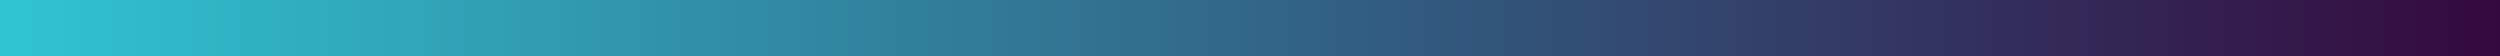 <svg version="1.0" preserveAspectRatio="xMidYMid meet" viewBox="25.571 114.56 767.963 17.308" zoomAndPan="magnify" xmlns:xlink="http://www.w3.org/1999/xlink" xmlns="http://www.w3.org/2000/svg" style="max-height: 500px" width="767.963" height="17.308"><defs><clipPath id="1a63755641"><path clip-rule="nonzero" d="M 22.496 112.578 L 802.383 112.578 L 802.383 132.668 L 22.496 132.668 Z M 22.496 112.578"/></clipPath><linearGradient id="16ac909bda" y2="204" gradientUnits="userSpaceOnUse" x2="588" y1="204" gradientTransform="matrix(1.354, 0, 0, 1.339, 6.249, -150.582)" x1="12"><stop offset="0" stop-color="rgb(18.799%, 77.299%, 82.399%)" stop-opacity="1"/><stop offset="0.004" stop-color="rgb(18.805%, 77.008%, 82.17%)" stop-opacity="1"/><stop offset="0.008" stop-color="rgb(18.811%, 76.717%, 81.943%)" stop-opacity="1"/><stop offset="0.012" stop-color="rgb(18.817%, 76.425%, 81.714%)" stop-opacity="1"/><stop offset="0.016" stop-color="rgb(18.825%, 76.134%, 81.485%)" stop-opacity="1"/><stop offset="0.02" stop-color="rgb(18.831%, 75.842%, 81.256%)" stop-opacity="1"/><stop offset="0.023" stop-color="rgb(18.837%, 75.551%, 81.029%)" stop-opacity="1"/><stop offset="0.027" stop-color="rgb(18.843%, 75.259%, 80.8%)" stop-opacity="1"/><stop offset="0.031" stop-color="rgb(18.849%, 74.968%, 80.571%)" stop-opacity="1"/><stop offset="0.035" stop-color="rgb(18.855%, 74.677%, 80.342%)" stop-opacity="1"/><stop offset="0.039" stop-color="rgb(18.861%, 74.385%, 80.115%)" stop-opacity="1"/><stop offset="0.043" stop-color="rgb(18.867%, 74.094%, 79.886%)" stop-opacity="1"/><stop offset="0.047" stop-color="rgb(18.874%, 73.802%, 79.657%)" stop-opacity="1"/><stop offset="0.051" stop-color="rgb(18.88%, 73.511%, 79.428%)" stop-opacity="1"/><stop offset="0.055" stop-color="rgb(18.887%, 73.219%, 79.201%)" stop-opacity="1"/><stop offset="0.059" stop-color="rgb(18.893%, 72.928%, 78.972%)" stop-opacity="1"/><stop offset="0.062" stop-color="rgb(18.9%, 72.636%, 78.743%)" stop-opacity="1"/><stop offset="0.066" stop-color="rgb(18.906%, 72.345%, 78.514%)" stop-opacity="1"/><stop offset="0.07" stop-color="rgb(18.912%, 72.054%, 78.285%)" stop-opacity="1"/><stop offset="0.074" stop-color="rgb(18.918%, 71.762%, 78.056%)" stop-opacity="1"/><stop offset="0.078" stop-color="rgb(18.924%, 71.471%, 77.829%)" stop-opacity="1"/><stop offset="0.082" stop-color="rgb(18.93%, 71.179%, 77.6%)" stop-opacity="1"/><stop offset="0.086" stop-color="rgb(18.936%, 70.888%, 77.371%)" stop-opacity="1"/><stop offset="0.09" stop-color="rgb(18.942%, 70.596%, 77.142%)" stop-opacity="1"/><stop offset="0.094" stop-color="rgb(18.95%, 70.305%, 76.915%)" stop-opacity="1"/><stop offset="0.098" stop-color="rgb(18.956%, 70.013%, 76.686%)" stop-opacity="1"/><stop offset="0.102" stop-color="rgb(18.962%, 69.722%, 76.457%)" stop-opacity="1"/><stop offset="0.105" stop-color="rgb(18.968%, 69.431%, 76.228%)" stop-opacity="1"/><stop offset="0.109" stop-color="rgb(18.974%, 69.141%, 76.001%)" stop-opacity="1"/><stop offset="0.113" stop-color="rgb(18.98%, 68.849%, 75.772%)" stop-opacity="1"/><stop offset="0.117" stop-color="rgb(18.987%, 68.558%, 75.543%)" stop-opacity="1"/><stop offset="0.121" stop-color="rgb(18.993%, 68.266%, 75.314%)" stop-opacity="1"/><stop offset="0.125" stop-color="rgb(18.999%, 67.975%, 75.087%)" stop-opacity="1"/><stop offset="0.129" stop-color="rgb(19.005%, 67.683%, 74.858%)" stop-opacity="1"/><stop offset="0.133" stop-color="rgb(19.012%, 67.392%, 74.629%)" stop-opacity="1"/><stop offset="0.137" stop-color="rgb(19.019%, 67.101%, 74.4%)" stop-opacity="1"/><stop offset="0.141" stop-color="rgb(19.025%, 66.809%, 74.173%)" stop-opacity="1"/><stop offset="0.145" stop-color="rgb(19.031%, 66.518%, 73.944%)" stop-opacity="1"/><stop offset="0.148" stop-color="rgb(19.037%, 66.226%, 73.715%)" stop-opacity="1"/><stop offset="0.152" stop-color="rgb(19.043%, 65.935%, 73.486%)" stop-opacity="1"/><stop offset="0.156" stop-color="rgb(19.049%, 65.643%, 73.259%)" stop-opacity="1"/><stop offset="0.16" stop-color="rgb(19.055%, 65.352%, 73.03%)" stop-opacity="1"/><stop offset="0.164" stop-color="rgb(19.061%, 65.06%, 72.801%)" stop-opacity="1"/><stop offset="0.168" stop-color="rgb(19.067%, 64.769%, 72.572%)" stop-opacity="1"/><stop offset="0.172" stop-color="rgb(19.073%, 64.478%, 72.345%)" stop-opacity="1"/><stop offset="0.176" stop-color="rgb(19.08%, 64.186%, 72.116%)" stop-opacity="1"/><stop offset="0.18" stop-color="rgb(19.087%, 63.895%, 71.887%)" stop-opacity="1"/><stop offset="0.184" stop-color="rgb(19.093%, 63.603%, 71.658%)" stop-opacity="1"/><stop offset="0.188" stop-color="rgb(19.099%, 63.312%, 71.431%)" stop-opacity="1"/><stop offset="0.191" stop-color="rgb(19.106%, 63.02%, 71.202%)" stop-opacity="1"/><stop offset="0.195" stop-color="rgb(19.112%, 62.729%, 70.973%)" stop-opacity="1"/><stop offset="0.199" stop-color="rgb(19.118%, 62.437%, 70.744%)" stop-opacity="1"/><stop offset="0.203" stop-color="rgb(19.124%, 62.146%, 70.517%)" stop-opacity="1"/><stop offset="0.207" stop-color="rgb(19.13%, 61.855%, 70.288%)" stop-opacity="1"/><stop offset="0.211" stop-color="rgb(19.136%, 61.563%, 70.059%)" stop-opacity="1"/><stop offset="0.215" stop-color="rgb(19.142%, 61.272%, 69.83%)" stop-opacity="1"/><stop offset="0.219" stop-color="rgb(19.15%, 60.98%, 69.603%)" stop-opacity="1"/><stop offset="0.223" stop-color="rgb(19.156%, 60.689%, 69.374%)" stop-opacity="1"/><stop offset="0.227" stop-color="rgb(19.162%, 60.397%, 69.145%)" stop-opacity="1"/><stop offset="0.23" stop-color="rgb(19.168%, 60.106%, 68.916%)" stop-opacity="1"/><stop offset="0.234" stop-color="rgb(19.174%, 59.814%, 68.689%)" stop-opacity="1"/><stop offset="0.238" stop-color="rgb(19.18%, 59.523%, 68.46%)" stop-opacity="1"/><stop offset="0.242" stop-color="rgb(19.186%, 59.232%, 68.231%)" stop-opacity="1"/><stop offset="0.246" stop-color="rgb(19.193%, 58.94%, 68.002%)" stop-opacity="1"/><stop offset="0.25" stop-color="rgb(19.199%, 58.649%, 67.775%)" stop-opacity="1"/><stop offset="0.254" stop-color="rgb(19.205%, 58.357%, 67.546%)" stop-opacity="1"/><stop offset="0.258" stop-color="rgb(19.212%, 58.066%, 67.317%)" stop-opacity="1"/><stop offset="0.262" stop-color="rgb(19.218%, 57.774%, 67.088%)" stop-opacity="1"/><stop offset="0.266" stop-color="rgb(19.225%, 57.483%, 66.859%)" stop-opacity="1"/><stop offset="0.27" stop-color="rgb(19.231%, 57.191%, 66.631%)" stop-opacity="1"/><stop offset="0.273" stop-color="rgb(19.237%, 56.902%, 66.403%)" stop-opacity="1"/><stop offset="0.277" stop-color="rgb(19.243%, 56.61%, 66.174%)" stop-opacity="1"/><stop offset="0.281" stop-color="rgb(19.249%, 56.319%, 65.945%)" stop-opacity="1"/><stop offset="0.285" stop-color="rgb(19.255%, 56.027%, 65.717%)" stop-opacity="1"/><stop offset="0.289" stop-color="rgb(19.261%, 55.736%, 65.489%)" stop-opacity="1"/><stop offset="0.293" stop-color="rgb(19.267%, 55.444%, 65.26%)" stop-opacity="1"/><stop offset="0.297" stop-color="rgb(19.275%, 55.153%, 65.031%)" stop-opacity="1"/><stop offset="0.301" stop-color="rgb(19.281%, 54.861%, 64.803%)" stop-opacity="1"/><stop offset="0.305" stop-color="rgb(19.287%, 54.57%, 64.575%)" stop-opacity="1"/><stop offset="0.309" stop-color="rgb(19.293%, 54.279%, 64.346%)" stop-opacity="1"/><stop offset="0.312" stop-color="rgb(19.299%, 53.987%, 64.117%)" stop-opacity="1"/><stop offset="0.316" stop-color="rgb(19.305%, 53.696%, 63.889%)" stop-opacity="1"/><stop offset="0.32" stop-color="rgb(19.312%, 53.404%, 63.661%)" stop-opacity="1"/><stop offset="0.324" stop-color="rgb(19.318%, 53.113%, 63.432%)" stop-opacity="1"/><stop offset="0.328" stop-color="rgb(19.324%, 52.821%, 63.203%)" stop-opacity="1"/><stop offset="0.332" stop-color="rgb(19.33%, 52.53%, 62.975%)" stop-opacity="1"/><stop offset="0.336" stop-color="rgb(19.337%, 52.238%, 62.747%)" stop-opacity="1"/><stop offset="0.34" stop-color="rgb(19.344%, 51.947%, 62.518%)" stop-opacity="1"/><stop offset="0.344" stop-color="rgb(19.35%, 51.656%, 62.289%)" stop-opacity="1"/><stop offset="0.348" stop-color="rgb(19.356%, 51.364%, 62.061%)" stop-opacity="1"/><stop offset="0.352" stop-color="rgb(19.362%, 51.073%, 61.833%)" stop-opacity="1"/><stop offset="0.355" stop-color="rgb(19.368%, 50.781%, 61.604%)" stop-opacity="1"/><stop offset="0.359" stop-color="rgb(19.374%, 50.49%, 61.375%)" stop-opacity="1"/><stop offset="0.363" stop-color="rgb(19.38%, 50.198%, 61.147%)" stop-opacity="1"/><stop offset="0.367" stop-color="rgb(19.386%, 49.907%, 60.919%)" stop-opacity="1"/><stop offset="0.371" stop-color="rgb(19.392%, 49.615%, 60.69%)" stop-opacity="1"/><stop offset="0.375" stop-color="rgb(19.398%, 49.324%, 60.461%)" stop-opacity="1"/><stop offset="0.379" stop-color="rgb(19.405%, 49.033%, 60.233%)" stop-opacity="1"/><stop offset="0.383" stop-color="rgb(19.412%, 48.741%, 60.005%)" stop-opacity="1"/><stop offset="0.387" stop-color="rgb(19.418%, 48.45%, 59.776%)" stop-opacity="1"/><stop offset="0.391" stop-color="rgb(19.424%, 48.158%, 59.547%)" stop-opacity="1"/><stop offset="0.395" stop-color="rgb(19.431%, 47.867%, 59.319%)" stop-opacity="1"/><stop offset="0.398" stop-color="rgb(19.437%, 47.575%, 59.091%)" stop-opacity="1"/><stop offset="0.402" stop-color="rgb(19.443%, 47.284%, 58.862%)" stop-opacity="1"/><stop offset="0.406" stop-color="rgb(19.449%, 46.992%, 58.633%)" stop-opacity="1"/><stop offset="0.41" stop-color="rgb(19.455%, 46.701%, 58.405%)" stop-opacity="1"/><stop offset="0.414" stop-color="rgb(19.461%, 46.41%, 58.177%)" stop-opacity="1"/><stop offset="0.418" stop-color="rgb(19.467%, 46.118%, 57.948%)" stop-opacity="1"/><stop offset="0.422" stop-color="rgb(19.475%, 45.827%, 57.719%)" stop-opacity="1"/><stop offset="0.426" stop-color="rgb(19.481%, 45.535%, 57.491%)" stop-opacity="1"/><stop offset="0.43" stop-color="rgb(19.487%, 45.244%, 57.263%)" stop-opacity="1"/><stop offset="0.434" stop-color="rgb(19.493%, 44.952%, 57.034%)" stop-opacity="1"/><stop offset="0.438" stop-color="rgb(19.499%, 44.662%, 56.805%)" stop-opacity="1"/><stop offset="0.441" stop-color="rgb(19.505%, 44.371%, 56.577%)" stop-opacity="1"/><stop offset="0.445" stop-color="rgb(19.511%, 44.08%, 56.349%)" stop-opacity="1"/><stop offset="0.449" stop-color="rgb(19.518%, 43.788%, 56.12%)" stop-opacity="1"/><stop offset="0.453" stop-color="rgb(19.524%, 43.497%, 55.891%)" stop-opacity="1"/><stop offset="0.457" stop-color="rgb(19.53%, 43.205%, 55.663%)" stop-opacity="1"/><stop offset="0.461" stop-color="rgb(19.537%, 42.914%, 55.434%)" stop-opacity="1"/><stop offset="0.465" stop-color="rgb(19.543%, 42.622%, 55.205%)" stop-opacity="1"/><stop offset="0.469" stop-color="rgb(19.55%, 42.331%, 54.977%)" stop-opacity="1"/><stop offset="0.473" stop-color="rgb(19.556%, 42.039%, 54.749%)" stop-opacity="1"/><stop offset="0.477" stop-color="rgb(19.562%, 41.748%, 54.52%)" stop-opacity="1"/><stop offset="0.48" stop-color="rgb(19.568%, 41.457%, 54.291%)" stop-opacity="1"/><stop offset="0.484" stop-color="rgb(19.574%, 41.165%, 54.063%)" stop-opacity="1"/><stop offset="0.488" stop-color="rgb(19.58%, 40.874%, 53.835%)" stop-opacity="1"/><stop offset="0.492" stop-color="rgb(19.586%, 40.582%, 53.606%)" stop-opacity="1"/><stop offset="0.496" stop-color="rgb(19.592%, 40.291%, 53.377%)" stop-opacity="1"/><stop offset="0.5" stop-color="rgb(19.6%, 39.999%, 53.149%)" stop-opacity="1"/><stop offset="0.504" stop-color="rgb(19.606%, 39.708%, 52.921%)" stop-opacity="1"/><stop offset="0.508" stop-color="rgb(19.612%, 39.417%, 52.692%)" stop-opacity="1"/><stop offset="0.512" stop-color="rgb(19.618%, 39.125%, 52.463%)" stop-opacity="1"/><stop offset="0.516" stop-color="rgb(19.624%, 38.834%, 52.235%)" stop-opacity="1"/><stop offset="0.52" stop-color="rgb(19.63%, 38.542%, 52.007%)" stop-opacity="1"/><stop offset="0.523" stop-color="rgb(19.637%, 38.251%, 51.778%)" stop-opacity="1"/><stop offset="0.527" stop-color="rgb(19.643%, 37.959%, 51.549%)" stop-opacity="1"/><stop offset="0.531" stop-color="rgb(19.649%, 37.668%, 51.321%)" stop-opacity="1"/><stop offset="0.535" stop-color="rgb(19.655%, 37.376%, 51.093%)" stop-opacity="1"/><stop offset="0.539" stop-color="rgb(19.662%, 37.085%, 50.864%)" stop-opacity="1"/><stop offset="0.543" stop-color="rgb(19.669%, 36.794%, 50.635%)" stop-opacity="1"/><stop offset="0.547" stop-color="rgb(19.675%, 36.502%, 50.407%)" stop-opacity="1"/><stop offset="0.551" stop-color="rgb(19.681%, 36.211%, 50.179%)" stop-opacity="1"/><stop offset="0.555" stop-color="rgb(19.687%, 35.919%, 49.95%)" stop-opacity="1"/><stop offset="0.559" stop-color="rgb(19.693%, 35.628%, 49.721%)" stop-opacity="1"/><stop offset="0.562" stop-color="rgb(19.699%, 35.336%, 49.493%)" stop-opacity="1"/><stop offset="0.566" stop-color="rgb(19.705%, 35.045%, 49.265%)" stop-opacity="1"/><stop offset="0.57" stop-color="rgb(19.711%, 34.753%, 49.036%)" stop-opacity="1"/><stop offset="0.574" stop-color="rgb(19.717%, 34.462%, 48.807%)" stop-opacity="1"/><stop offset="0.578" stop-color="rgb(19.724%, 34.171%, 48.579%)" stop-opacity="1"/><stop offset="0.582" stop-color="rgb(19.73%, 33.879%, 48.351%)" stop-opacity="1"/><stop offset="0.586" stop-color="rgb(19.737%, 33.588%, 48.122%)" stop-opacity="1"/><stop offset="0.59" stop-color="rgb(19.743%, 33.296%, 47.893%)" stop-opacity="1"/><stop offset="0.594" stop-color="rgb(19.749%, 33.005%, 47.665%)" stop-opacity="1"/><stop offset="0.598" stop-color="rgb(19.756%, 32.713%, 47.437%)" stop-opacity="1"/><stop offset="0.602" stop-color="rgb(19.762%, 32.423%, 47.208%)" stop-opacity="1"/><stop offset="0.605" stop-color="rgb(19.768%, 32.132%, 46.979%)" stop-opacity="1"/><stop offset="0.609" stop-color="rgb(19.774%, 31.841%, 46.751%)" stop-opacity="1"/><stop offset="0.613" stop-color="rgb(19.78%, 31.549%, 46.523%)" stop-opacity="1"/><stop offset="0.617" stop-color="rgb(19.786%, 31.258%, 46.294%)" stop-opacity="1"/><stop offset="0.621" stop-color="rgb(19.792%, 30.966%, 46.065%)" stop-opacity="1"/><stop offset="0.625" stop-color="rgb(19.8%, 30.675%, 45.837%)" stop-opacity="1"/><stop offset="0.629" stop-color="rgb(19.806%, 30.383%, 45.609%)" stop-opacity="1"/><stop offset="0.633" stop-color="rgb(19.812%, 30.092%, 45.38%)" stop-opacity="1"/><stop offset="0.637" stop-color="rgb(19.818%, 29.8%, 45.151%)" stop-opacity="1"/><stop offset="0.641" stop-color="rgb(19.824%, 29.509%, 44.923%)" stop-opacity="1"/><stop offset="0.645" stop-color="rgb(19.83%, 29.218%, 44.695%)" stop-opacity="1"/><stop offset="0.648" stop-color="rgb(19.836%, 28.926%, 44.466%)" stop-opacity="1"/><stop offset="0.652" stop-color="rgb(19.843%, 28.635%, 44.237%)" stop-opacity="1"/><stop offset="0.656" stop-color="rgb(19.849%, 28.343%, 44.008%)" stop-opacity="1"/><stop offset="0.66" stop-color="rgb(19.855%, 28.052%, 43.779%)" stop-opacity="1"/><stop offset="0.664" stop-color="rgb(19.862%, 27.76%, 43.552%)" stop-opacity="1"/><stop offset="0.668" stop-color="rgb(19.868%, 27.469%, 43.323%)" stop-opacity="1"/><stop offset="0.672" stop-color="rgb(19.875%, 27.177%, 43.094%)" stop-opacity="1"/><stop offset="0.676" stop-color="rgb(19.881%, 26.886%, 42.865%)" stop-opacity="1"/><stop offset="0.68" stop-color="rgb(19.887%, 26.595%, 42.638%)" stop-opacity="1"/><stop offset="0.684" stop-color="rgb(19.893%, 26.303%, 42.409%)" stop-opacity="1"/><stop offset="0.688" stop-color="rgb(19.899%, 26.012%, 42.18%)" stop-opacity="1"/><stop offset="0.691" stop-color="rgb(19.905%, 25.72%, 41.951%)" stop-opacity="1"/><stop offset="0.695" stop-color="rgb(19.911%, 25.429%, 41.724%)" stop-opacity="1"/><stop offset="0.699" stop-color="rgb(19.917%, 25.137%, 41.495%)" stop-opacity="1"/><stop offset="0.703" stop-color="rgb(19.925%, 24.846%, 41.266%)" stop-opacity="1"/><stop offset="0.707" stop-color="rgb(19.931%, 24.554%, 41.037%)" stop-opacity="1"/><stop offset="0.711" stop-color="rgb(19.937%, 24.263%, 40.81%)" stop-opacity="1"/><stop offset="0.715" stop-color="rgb(19.943%, 23.972%, 40.581%)" stop-opacity="1"/><stop offset="0.719" stop-color="rgb(19.949%, 23.68%, 40.352%)" stop-opacity="1"/><stop offset="0.723" stop-color="rgb(19.955%, 23.389%, 40.123%)" stop-opacity="1"/><stop offset="0.727" stop-color="rgb(19.962%, 23.097%, 39.896%)" stop-opacity="1"/><stop offset="0.73" stop-color="rgb(19.968%, 22.806%, 39.667%)" stop-opacity="1"/><stop offset="0.734" stop-color="rgb(19.974%, 22.514%, 39.438%)" stop-opacity="1"/><stop offset="0.738" stop-color="rgb(19.98%, 22.223%, 39.209%)" stop-opacity="1"/><stop offset="0.742" stop-color="rgb(19.987%, 21.931%, 38.982%)" stop-opacity="1"/><stop offset="0.746" stop-color="rgb(19.994%, 21.64%, 38.753%)" stop-opacity="1"/><stop offset="0.75" stop-color="rgb(20%, 21.349%, 38.524%)" stop-opacity="1"/><stop offset="0.754" stop-color="rgb(20.006%, 21.057%, 38.295%)" stop-opacity="1"/><stop offset="0.758" stop-color="rgb(20.012%, 20.766%, 38.068%)" stop-opacity="1"/><stop offset="0.762" stop-color="rgb(20.018%, 20.474%, 37.839%)" stop-opacity="1"/><stop offset="0.766" stop-color="rgb(20.024%, 20.184%, 37.61%)" stop-opacity="1"/><stop offset="0.77" stop-color="rgb(20.03%, 19.893%, 37.381%)" stop-opacity="1"/><stop offset="0.773" stop-color="rgb(20.036%, 19.601%, 37.154%)" stop-opacity="1"/><stop offset="0.777" stop-color="rgb(20.042%, 19.31%, 36.925%)" stop-opacity="1"/><stop offset="0.781" stop-color="rgb(20.049%, 19.019%, 36.696%)" stop-opacity="1"/><stop offset="0.785" stop-color="rgb(20.055%, 18.727%, 36.467%)" stop-opacity="1"/><stop offset="0.789" stop-color="rgb(20.062%, 18.436%, 36.24%)" stop-opacity="1"/><stop offset="0.793" stop-color="rgb(20.068%, 18.144%, 36.011%)" stop-opacity="1"/><stop offset="0.797" stop-color="rgb(20.074%, 17.853%, 35.782%)" stop-opacity="1"/><stop offset="0.801" stop-color="rgb(20.081%, 17.561%, 35.553%)" stop-opacity="1"/><stop offset="0.805" stop-color="rgb(20.087%, 17.27%, 35.326%)" stop-opacity="1"/><stop offset="0.809" stop-color="rgb(20.093%, 16.978%, 35.097%)" stop-opacity="1"/><stop offset="0.812" stop-color="rgb(20.099%, 16.687%, 34.868%)" stop-opacity="1"/><stop offset="0.816" stop-color="rgb(20.105%, 16.396%, 34.639%)" stop-opacity="1"/><stop offset="0.82" stop-color="rgb(20.111%, 16.104%, 34.412%)" stop-opacity="1"/><stop offset="0.824" stop-color="rgb(20.117%, 15.813%, 34.183%)" stop-opacity="1"/><stop offset="0.828" stop-color="rgb(20.125%, 15.521%, 33.954%)" stop-opacity="1"/><stop offset="0.832" stop-color="rgb(20.131%, 15.23%, 33.725%)" stop-opacity="1"/><stop offset="0.836" stop-color="rgb(20.137%, 14.938%, 33.498%)" stop-opacity="1"/><stop offset="0.84" stop-color="rgb(20.143%, 14.647%, 33.269%)" stop-opacity="1"/><stop offset="0.844" stop-color="rgb(20.149%, 14.355%, 33.04%)" stop-opacity="1"/><stop offset="0.848" stop-color="rgb(20.155%, 14.064%, 32.811%)" stop-opacity="1"/><stop offset="0.852" stop-color="rgb(20.161%, 13.773%, 32.582%)" stop-opacity="1"/><stop offset="0.855" stop-color="rgb(20.168%, 13.481%, 32.353%)" stop-opacity="1"/><stop offset="0.859" stop-color="rgb(20.174%, 13.19%, 32.126%)" stop-opacity="1"/><stop offset="0.863" stop-color="rgb(20.18%, 12.898%, 31.897%)" stop-opacity="1"/><stop offset="0.867" stop-color="rgb(20.187%, 12.607%, 31.668%)" stop-opacity="1"/><stop offset="0.871" stop-color="rgb(20.193%, 12.315%, 31.439%)" stop-opacity="1"/><stop offset="0.875" stop-color="rgb(20.2%, 12.024%, 31.212%)" stop-opacity="1"/><stop offset="0.879" stop-color="rgb(20.206%, 11.732%, 30.983%)" stop-opacity="1"/><stop offset="0.883" stop-color="rgb(20.212%, 11.441%, 30.754%)" stop-opacity="1"/><stop offset="0.887" stop-color="rgb(20.218%, 11.15%, 30.525%)" stop-opacity="1"/><stop offset="0.891" stop-color="rgb(20.224%, 10.858%, 30.298%)" stop-opacity="1"/><stop offset="0.895" stop-color="rgb(20.23%, 10.567%, 30.069%)" stop-opacity="1"/><stop offset="0.898" stop-color="rgb(20.236%, 10.275%, 29.84%)" stop-opacity="1"/><stop offset="0.902" stop-color="rgb(20.242%, 9.984%, 29.611%)" stop-opacity="1"/><stop offset="0.906" stop-color="rgb(20.25%, 9.692%, 29.384%)" stop-opacity="1"/><stop offset="0.91" stop-color="rgb(20.256%, 9.401%, 29.155%)" stop-opacity="1"/><stop offset="0.914" stop-color="rgb(20.262%, 9.109%, 28.926%)" stop-opacity="1"/><stop offset="0.918" stop-color="rgb(20.268%, 8.818%, 28.697%)" stop-opacity="1"/><stop offset="0.922" stop-color="rgb(20.274%, 8.527%, 28.47%)" stop-opacity="1"/><stop offset="0.926" stop-color="rgb(20.28%, 8.235%, 28.241%)" stop-opacity="1"/><stop offset="0.93" stop-color="rgb(20.287%, 7.945%, 28.012%)" stop-opacity="1"/><stop offset="0.934" stop-color="rgb(20.293%, 7.654%, 27.783%)" stop-opacity="1"/><stop offset="0.938" stop-color="rgb(20.299%, 7.362%, 27.556%)" stop-opacity="1"/><stop offset="0.941" stop-color="rgb(20.305%, 7.071%, 27.327%)" stop-opacity="1"/><stop offset="0.945" stop-color="rgb(20.311%, 6.779%, 27.098%)" stop-opacity="1"/><stop offset="0.949" stop-color="rgb(20.317%, 6.488%, 26.869%)" stop-opacity="1"/><stop offset="0.953" stop-color="rgb(20.325%, 6.197%, 26.642%)" stop-opacity="1"/><stop offset="0.957" stop-color="rgb(20.331%, 5.905%, 26.413%)" stop-opacity="1"/><stop offset="0.961" stop-color="rgb(20.337%, 5.614%, 26.184%)" stop-opacity="1"/><stop offset="0.965" stop-color="rgb(20.343%, 5.322%, 25.955%)" stop-opacity="1"/><stop offset="0.969" stop-color="rgb(20.349%, 5.031%, 25.728%)" stop-opacity="1"/><stop offset="0.973" stop-color="rgb(20.355%, 4.739%, 25.499%)" stop-opacity="1"/><stop offset="0.977" stop-color="rgb(20.361%, 4.448%, 25.27%)" stop-opacity="1"/><stop offset="0.98" stop-color="rgb(20.367%, 4.156%, 25.041%)" stop-opacity="1"/><stop offset="0.984" stop-color="rgb(20.374%, 3.865%, 24.814%)" stop-opacity="1"/><stop offset="0.988" stop-color="rgb(20.38%, 3.574%, 24.585%)" stop-opacity="1"/><stop offset="0.992" stop-color="rgb(20.387%, 3.282%, 24.356%)" stop-opacity="1"/><stop offset="0.996" stop-color="rgb(20.393%, 2.991%, 24.127%)" stop-opacity="1"/><stop offset="1" stop-color="rgb(20.399%, 2.699%, 23.9%)" stop-opacity="1"/></linearGradient></defs><g clip-path="url(#1a63755641)"><path fill-rule="nonzero" d="M 22.496 112.578 L 22.496 132.668 L 802.383 132.668 L 802.383 112.578 Z M 22.496 112.578" fill="url(#16ac909bda)"/></g></svg>
